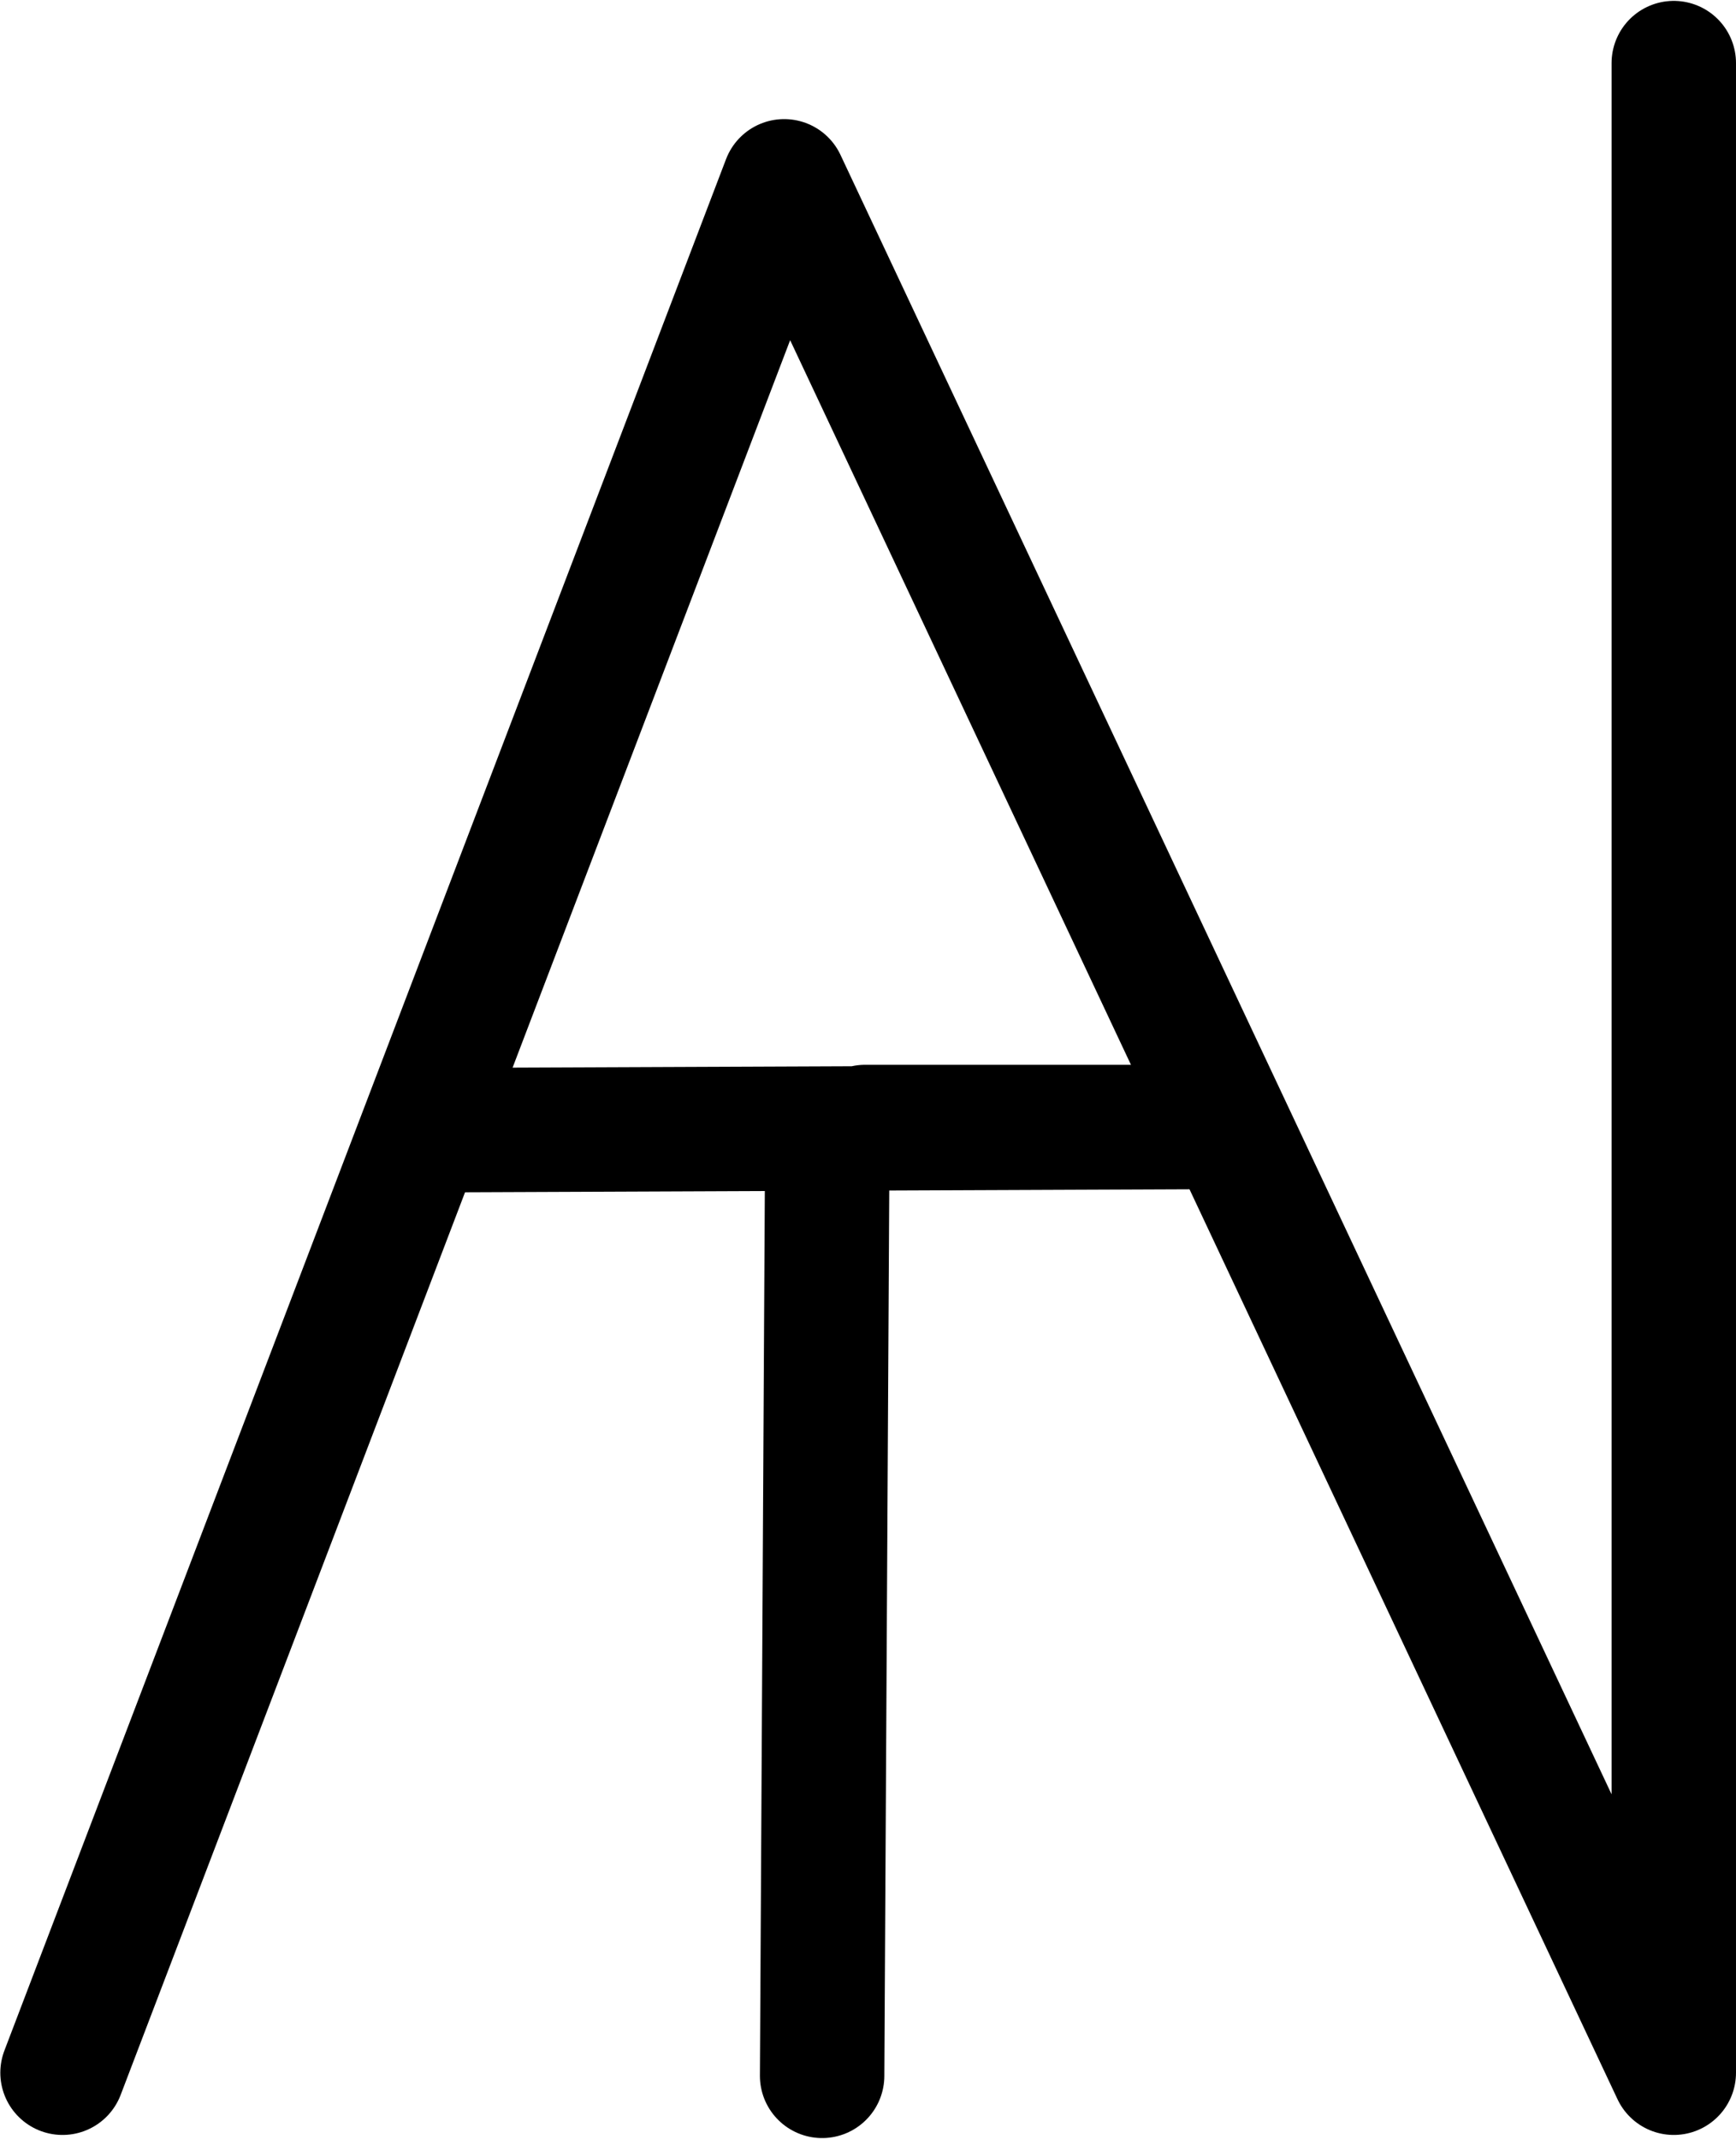 <?xml version="1.0" encoding="UTF-8"?>
<svg xmlns:foaf="http://xmlns.com/foaf/0.1/" xmlns:svg="http://www.w3.org/2000/svg"
     xmlns:dc="http://purl.org/dc/elements/1.1/"
     xmlns:crm="http://www.cidoc-crm.org/cidoc-crm/"
     xmlns="http://www.w3.org/2000/svg"
     xmlns:sodipodi="http://sodipodi.sourceforge.net/DTD/sodipodi-0.dtd"
     xmlns:cc="http://creativecommons.org/ns#"
     xmlns:inkscape="http://www.inkscape.org/namespaces/inkscape"
     xmlns:nmo="http://nomisma.org/ontology#"
     xmlns:rdf="http://www.w3.org/1999/02/22-rdf-syntax-ns#"
     id="Export"
     viewBox="0 0 279.052 343.785"
     version="1.1"
     sodipodi:docname="monogram.bop.7.svg"
     width="279.052"
     height="343.785"
     inkscape:version="0.92.5 (2060ec1f9f, 2020-04-08)">
   <sodipodi:namedview pagecolor="#ffffff" bordercolor="#666666" borderopacity="1"
                       objecttolerance="10"
                       gridtolerance="10"
                       guidetolerance="10"
                       inkscape:pageopacity="0"
                       inkscape:pageshadow="2"
                       inkscape:window-width="640"
                       inkscape:window-height="480"
                       id="namedview15"
                       showgrid="false"
                       inkscape:zoom="0.44277674"
                       inkscape:cx="148.55142"
                       inkscape:cy="187.14242"
                       inkscape:window-x="88"
                       inkscape:window-y="27"
                       inkscape:window-maximized="0"
                       inkscape:current-layer="Export"/>
   <defs id="defs4">
      <style id="style2">.cls-1{fill:none;stroke:#000;stroke-linecap:round;stroke-linejoin:round;stroke-width:20px;}</style>
   </defs>
   <title property="dc:title">Monogram 43</title>
   <desc proprety="dc:description">Monogram 43 published by Nomisma.org. See matching URIs and bibliographic references for further information about the usage of this symbol on coinage.</desc>
   <polyline class="cls-1"
             points="128 443 186.18 290.53 244 139 311.03 281.5 387 443 387 120"
             id="polyline8"
             style="fill:none;stroke:#000000;stroke-width:20px;stroke-linecap:round;stroke-linejoin:round"
             transform="translate(-117.949,-109.858)"/>
   <polyline class="cls-1" points="257 291 311 291 189.63 291.5" id="polyline10"
             style="fill:none;stroke:#000000;stroke-width:20px;stroke-linecap:round;stroke-linejoin:round"
             transform="translate(-117.949,-109.858)"/>
   <line class="cls-1" x1="132.151" y1="333.642" x2="132.951" y2="189.642"
         id="line12"
         style="fill:none;stroke:#000000;stroke-width:20px;stroke-linecap:round;stroke-linejoin:round"/>
</svg>